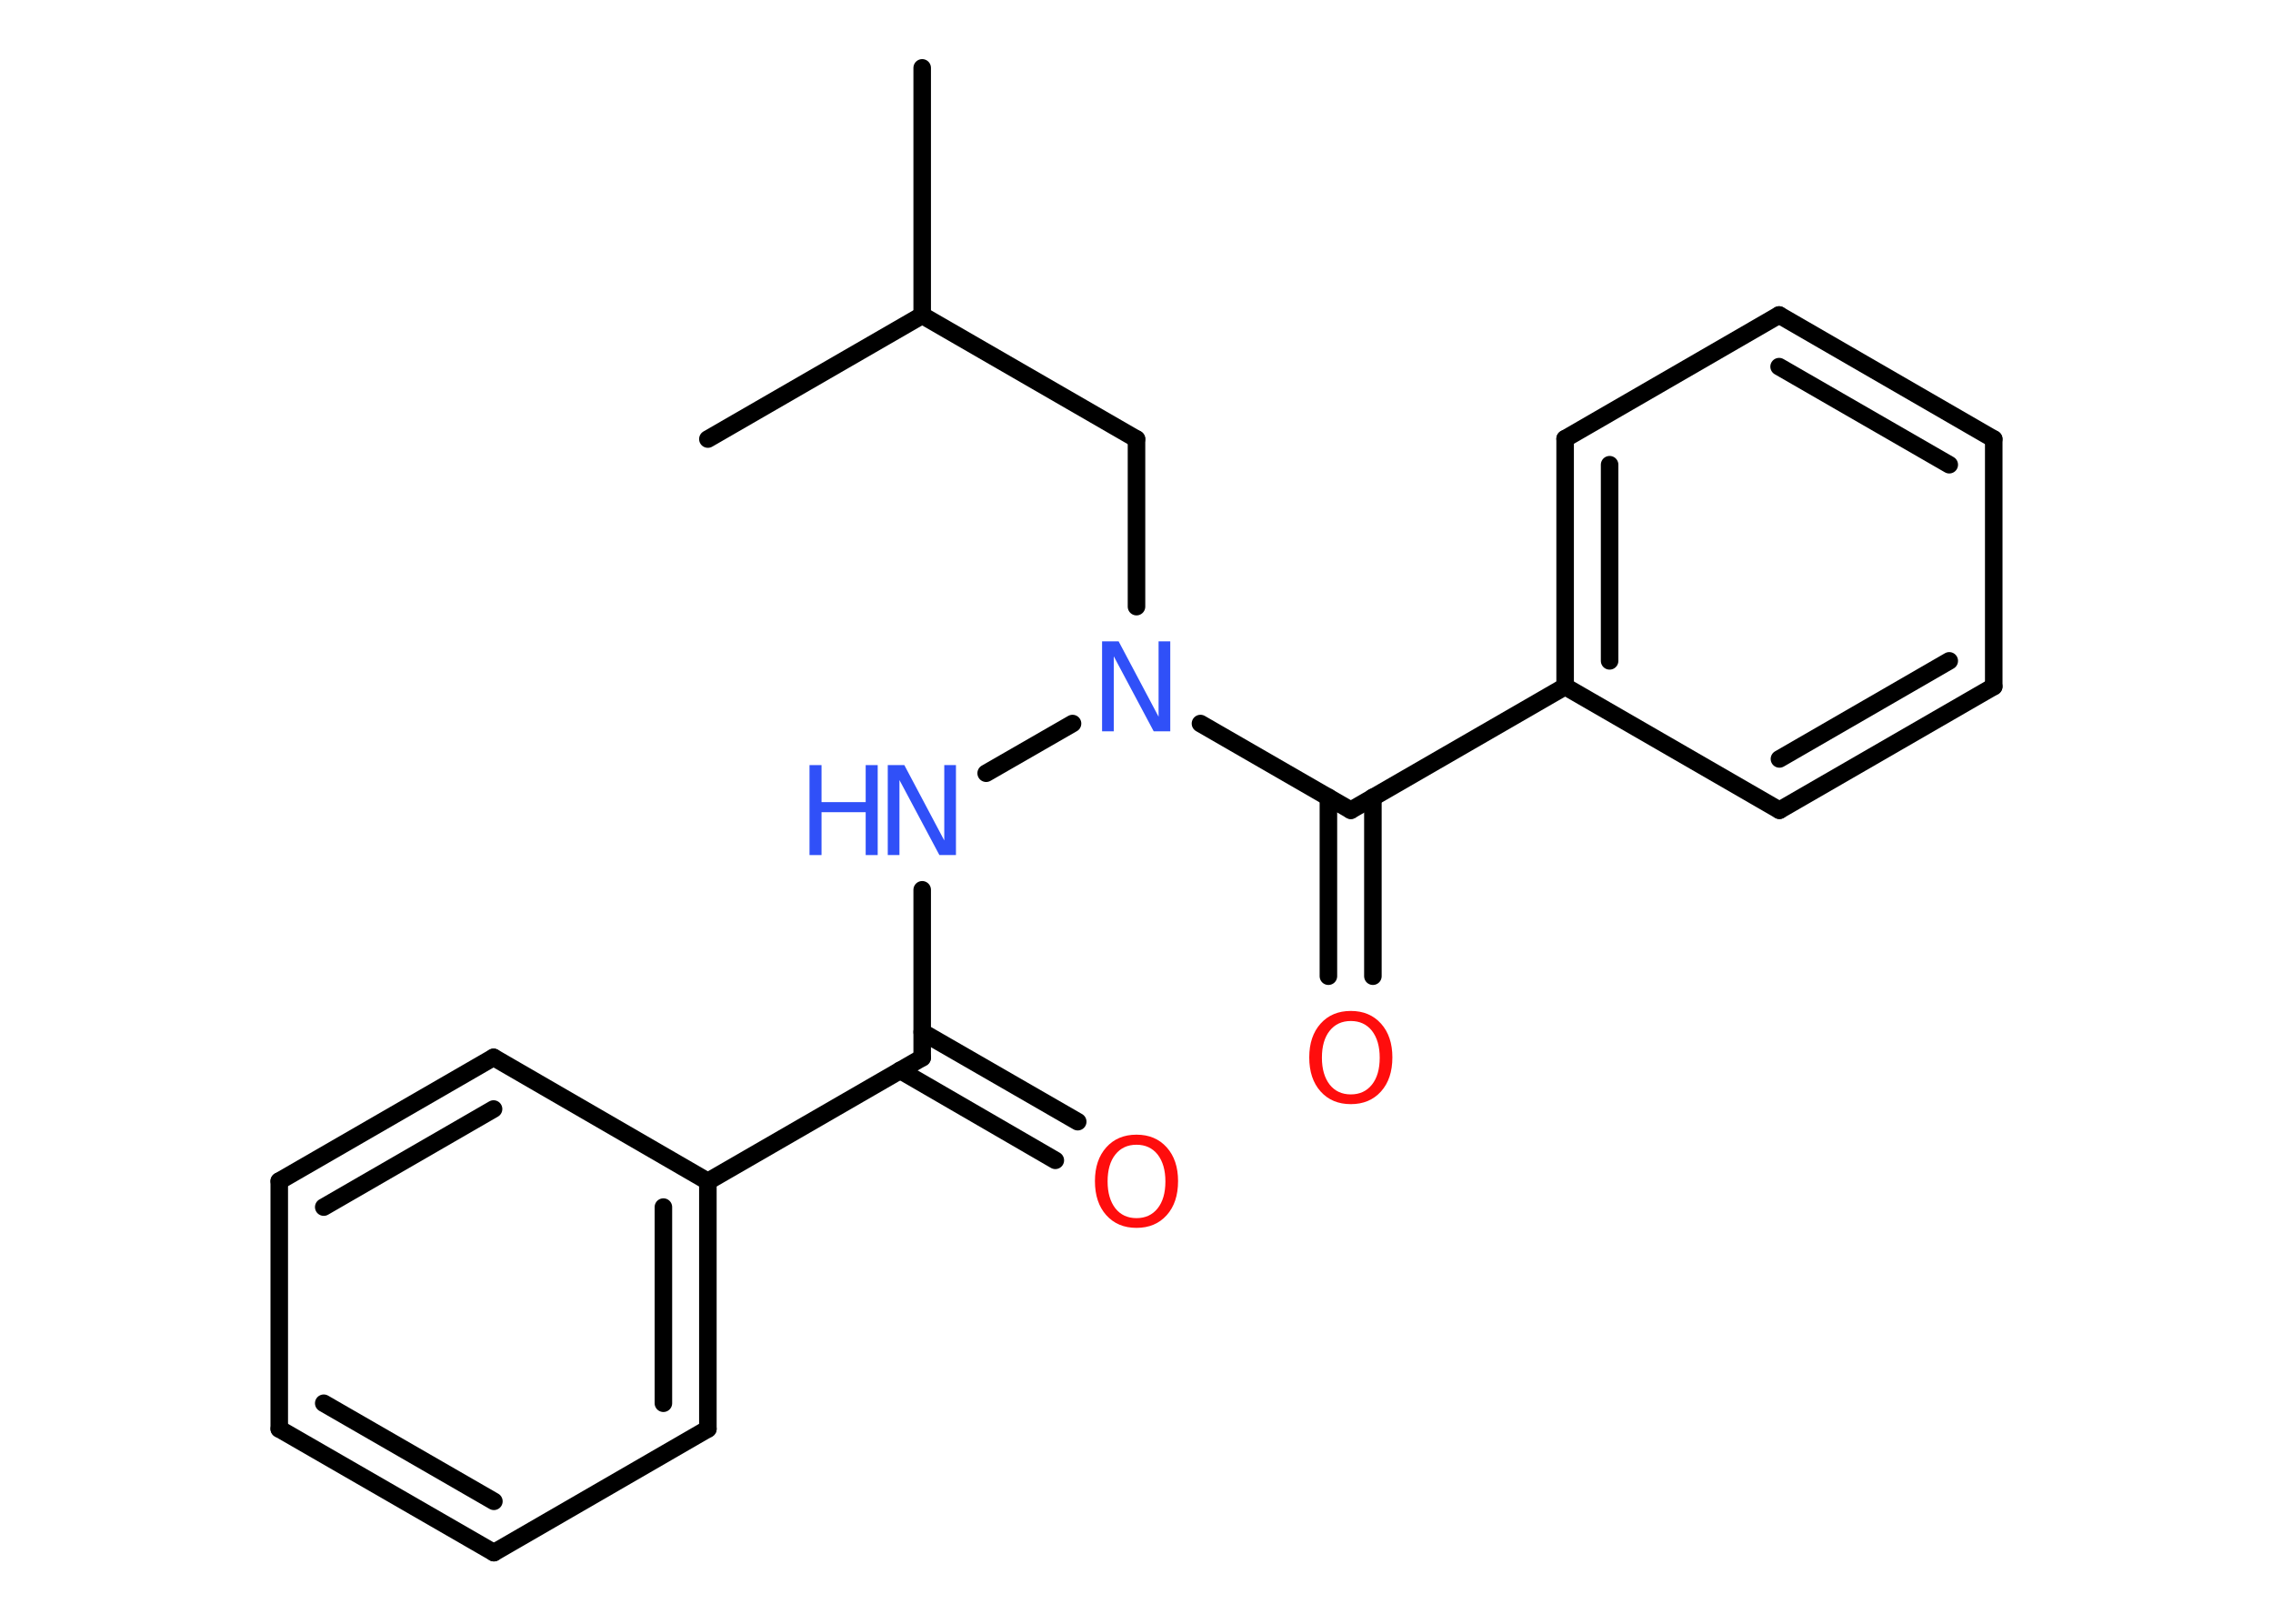 <?xml version='1.0' encoding='UTF-8'?>
<!DOCTYPE svg PUBLIC "-//W3C//DTD SVG 1.1//EN" "http://www.w3.org/Graphics/SVG/1.1/DTD/svg11.dtd">
<svg version='1.2' xmlns='http://www.w3.org/2000/svg' xmlns:xlink='http://www.w3.org/1999/xlink' width='70.0mm' height='50.0mm' viewBox='0 0 70.0 50.0'>
  <desc>Generated by the Chemistry Development Kit (http://github.com/cdk)</desc>
  <g stroke-linecap='round' stroke-linejoin='round' stroke='#000000' stroke-width='.54' fill='#3050F8'>
    <rect x='.0' y='.0' width='70.0' height='50.0' fill='#FFFFFF' stroke='none'/>
    <g id='mol1' class='mol'>
      <line id='mol1bnd1' class='bond' x1='28.4' y1='2.09' x2='28.4' y2='9.71'/>
      <line id='mol1bnd2' class='bond' x1='28.4' y1='9.71' x2='21.8' y2='13.52'/>
      <line id='mol1bnd3' class='bond' x1='28.4' y1='9.71' x2='35.0' y2='13.52'/>
      <line id='mol1bnd4' class='bond' x1='35.0' y1='13.52' x2='35.0' y2='18.68'/>
      <line id='mol1bnd5' class='bond' x1='33.03' y1='22.28' x2='30.37' y2='23.81'/>
      <line id='mol1bnd6' class='bond' x1='28.4' y1='27.4' x2='28.4' y2='32.57'/>
      <g id='mol1bnd7' class='bond'>
        <line x1='28.4' y1='31.78' x2='33.19' y2='34.54'/>
        <line x1='27.72' y1='32.96' x2='32.5' y2='35.73'/>
      </g>
      <line id='mol1bnd8' class='bond' x1='28.4' y1='32.57' x2='21.8' y2='36.38'/>
      <g id='mol1bnd9' class='bond'>
        <line x1='21.8' y1='44.0' x2='21.8' y2='36.38'/>
        <line x1='20.43' y1='43.21' x2='20.43' y2='37.17'/>
      </g>
      <line id='mol1bnd10' class='bond' x1='21.8' y1='44.0' x2='15.21' y2='47.81'/>
      <g id='mol1bnd11' class='bond'>
        <line x1='8.6' y1='44.0' x2='15.21' y2='47.81'/>
        <line x1='9.97' y1='43.21' x2='15.21' y2='46.23'/>
      </g>
      <line id='mol1bnd12' class='bond' x1='8.6' y1='44.0' x2='8.6' y2='36.37'/>
      <g id='mol1bnd13' class='bond'>
        <line x1='15.2' y1='32.56' x2='8.6' y2='36.37'/>
        <line x1='15.2' y1='34.15' x2='9.97' y2='37.17'/>
      </g>
      <line id='mol1bnd14' class='bond' x1='21.8' y1='36.38' x2='15.2' y2='32.56'/>
      <line id='mol1bnd15' class='bond' x1='36.97' y1='22.28' x2='41.6' y2='24.95'/>
      <g id='mol1bnd16' class='bond'>
        <line x1='42.28' y1='24.55' x2='42.28' y2='30.06'/>
        <line x1='40.91' y1='24.55' x2='40.91' y2='30.06'/>
      </g>
      <line id='mol1bnd17' class='bond' x1='41.6' y1='24.95' x2='48.2' y2='21.14'/>
      <g id='mol1bnd18' class='bond'>
        <line x1='48.2' y1='13.51' x2='48.2' y2='21.14'/>
        <line x1='49.57' y1='14.31' x2='49.57' y2='20.35'/>
      </g>
      <line id='mol1bnd19' class='bond' x1='48.2' y1='13.51' x2='54.79' y2='9.7'/>
      <g id='mol1bnd20' class='bond'>
        <line x1='61.4' y1='13.52' x2='54.79' y2='9.7'/>
        <line x1='60.03' y1='14.31' x2='54.79' y2='11.29'/>
      </g>
      <line id='mol1bnd21' class='bond' x1='61.4' y1='13.52' x2='61.4' y2='21.14'/>
      <g id='mol1bnd22' class='bond'>
        <line x1='54.8' y1='24.95' x2='61.4' y2='21.14'/>
        <line x1='54.8' y1='23.37' x2='60.03' y2='20.35'/>
      </g>
      <line id='mol1bnd23' class='bond' x1='48.2' y1='21.14' x2='54.8' y2='24.95'/>
      <path id='mol1atm5' class='atom' d='M33.95 19.75h.5l1.23 2.32v-2.32h.36v2.77h-.51l-1.23 -2.31v2.31h-.36v-2.77z' stroke='none'/>
      <g id='mol1atm6' class='atom'>
        <path d='M27.35 23.56h.5l1.23 2.32v-2.32h.36v2.77h-.51l-1.23 -2.31v2.31h-.36v-2.77z' stroke='none'/>
        <path d='M24.93 23.56h.37v1.14h1.36v-1.14h.37v2.77h-.37v-1.32h-1.36v1.32h-.37v-2.77z' stroke='none'/>
      </g>
      <path id='mol1atm8' class='atom' d='M35.0 35.25q-.41 .0 -.65 .3q-.24 .3 -.24 .83q.0 .52 .24 .83q.24 .3 .65 .3q.41 .0 .65 -.3q.24 -.3 .24 -.83q.0 -.52 -.24 -.83q-.24 -.3 -.65 -.3zM35.0 34.94q.58 .0 .93 .39q.35 .39 .35 1.04q.0 .66 -.35 1.05q-.35 .39 -.93 .39q-.58 .0 -.93 -.39q-.35 -.39 -.35 -1.05q.0 -.65 .35 -1.04q.35 -.39 .93 -.39z' stroke='none' fill='#FF0D0D'/>
      <path id='mol1atm16' class='atom' d='M41.6 31.44q-.41 .0 -.65 .3q-.24 .3 -.24 .83q.0 .52 .24 .83q.24 .3 .65 .3q.41 .0 .65 -.3q.24 -.3 .24 -.83q.0 -.52 -.24 -.83q-.24 -.3 -.65 -.3zM41.6 31.13q.58 .0 .93 .39q.35 .39 .35 1.04q.0 .66 -.35 1.05q-.35 .39 -.93 .39q-.58 .0 -.93 -.39q-.35 -.39 -.35 -1.05q.0 -.65 .35 -1.04q.35 -.39 .93 -.39z' stroke='none' fill='#FF0D0D'/>
    </g>
  </g>
</svg>
